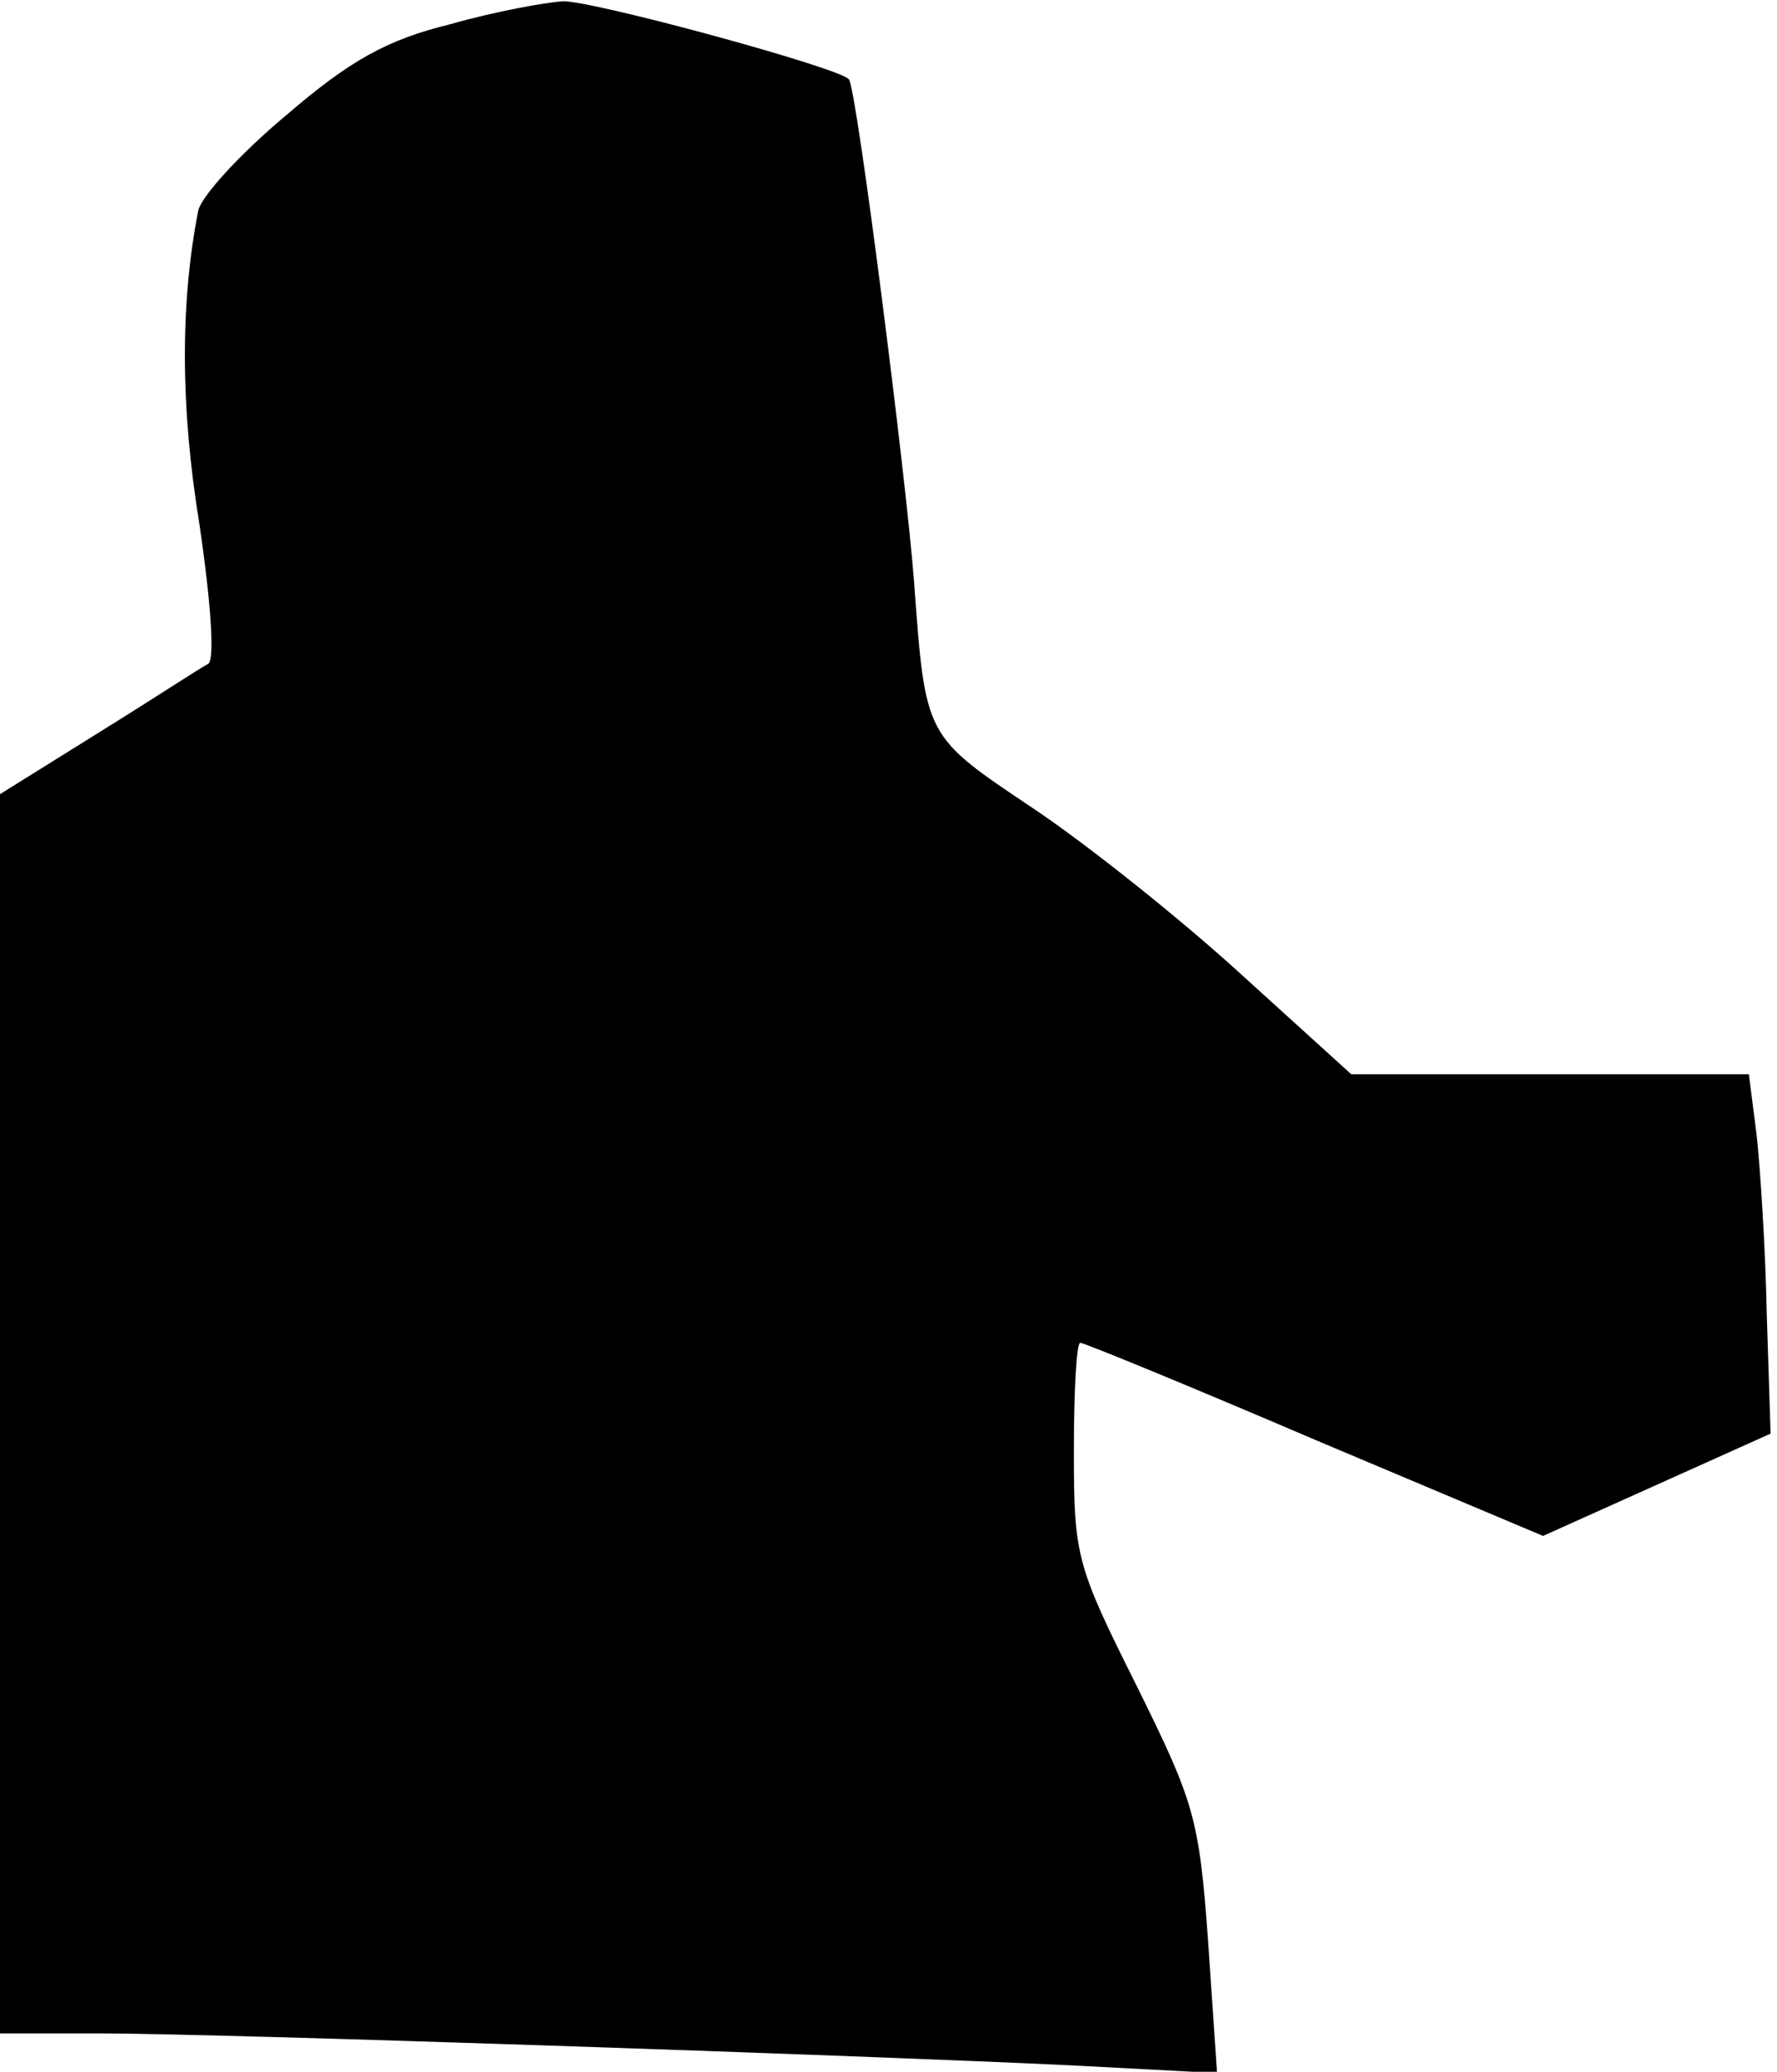 <?xml version="1.0" standalone="no"?>
<!DOCTYPE svg PUBLIC "-//W3C//DTD SVG 20010904//EN"
 "http://www.w3.org/TR/2001/REC-SVG-20010904/DTD/svg10.dtd">
<svg version="1.0" xmlns="http://www.w3.org/2000/svg"
 width="139pt" height="162pt" viewBox="0 0 139 162"
 preserveAspectRatio="xMidYMid meet">
<g transform="translate(0,162) scale(0.1,-0.1)"
fill="#000000" stroke="none">
<path fill="#000000" stroke="none" d="M352 1601 c-49 -12 -78 -28 -128 -71
-36 -30 -67 -64 -69 -75 -14 -72 -14 -153 1 -245 9 -61 12 -105 7 -109 -6 -3
-44 -28 -86 -54 l-77 -48 0 -485 0 -484 78 0 c90 0 593 -17 760 -25 l114 -6
-7 103 c-7 97 -11 109 -56 200 -47 94 -49 101 -49 183 0 47 2 85 5 85 3 0 86
-34 184 -76 l178 -75 89 40 89 40 -3 93 c-1 51 -5 114 -8 141 l-6 47 -155 0
-156 0 -86 78 c-47 43 -121 102 -163 130 -85 57 -84 55 -93 177 -6 80 -45 387
-51 393 -7 9 -202 62 -224 61 -14 -1 -53 -8 -88 -18z"/>
</g>
</svg>
